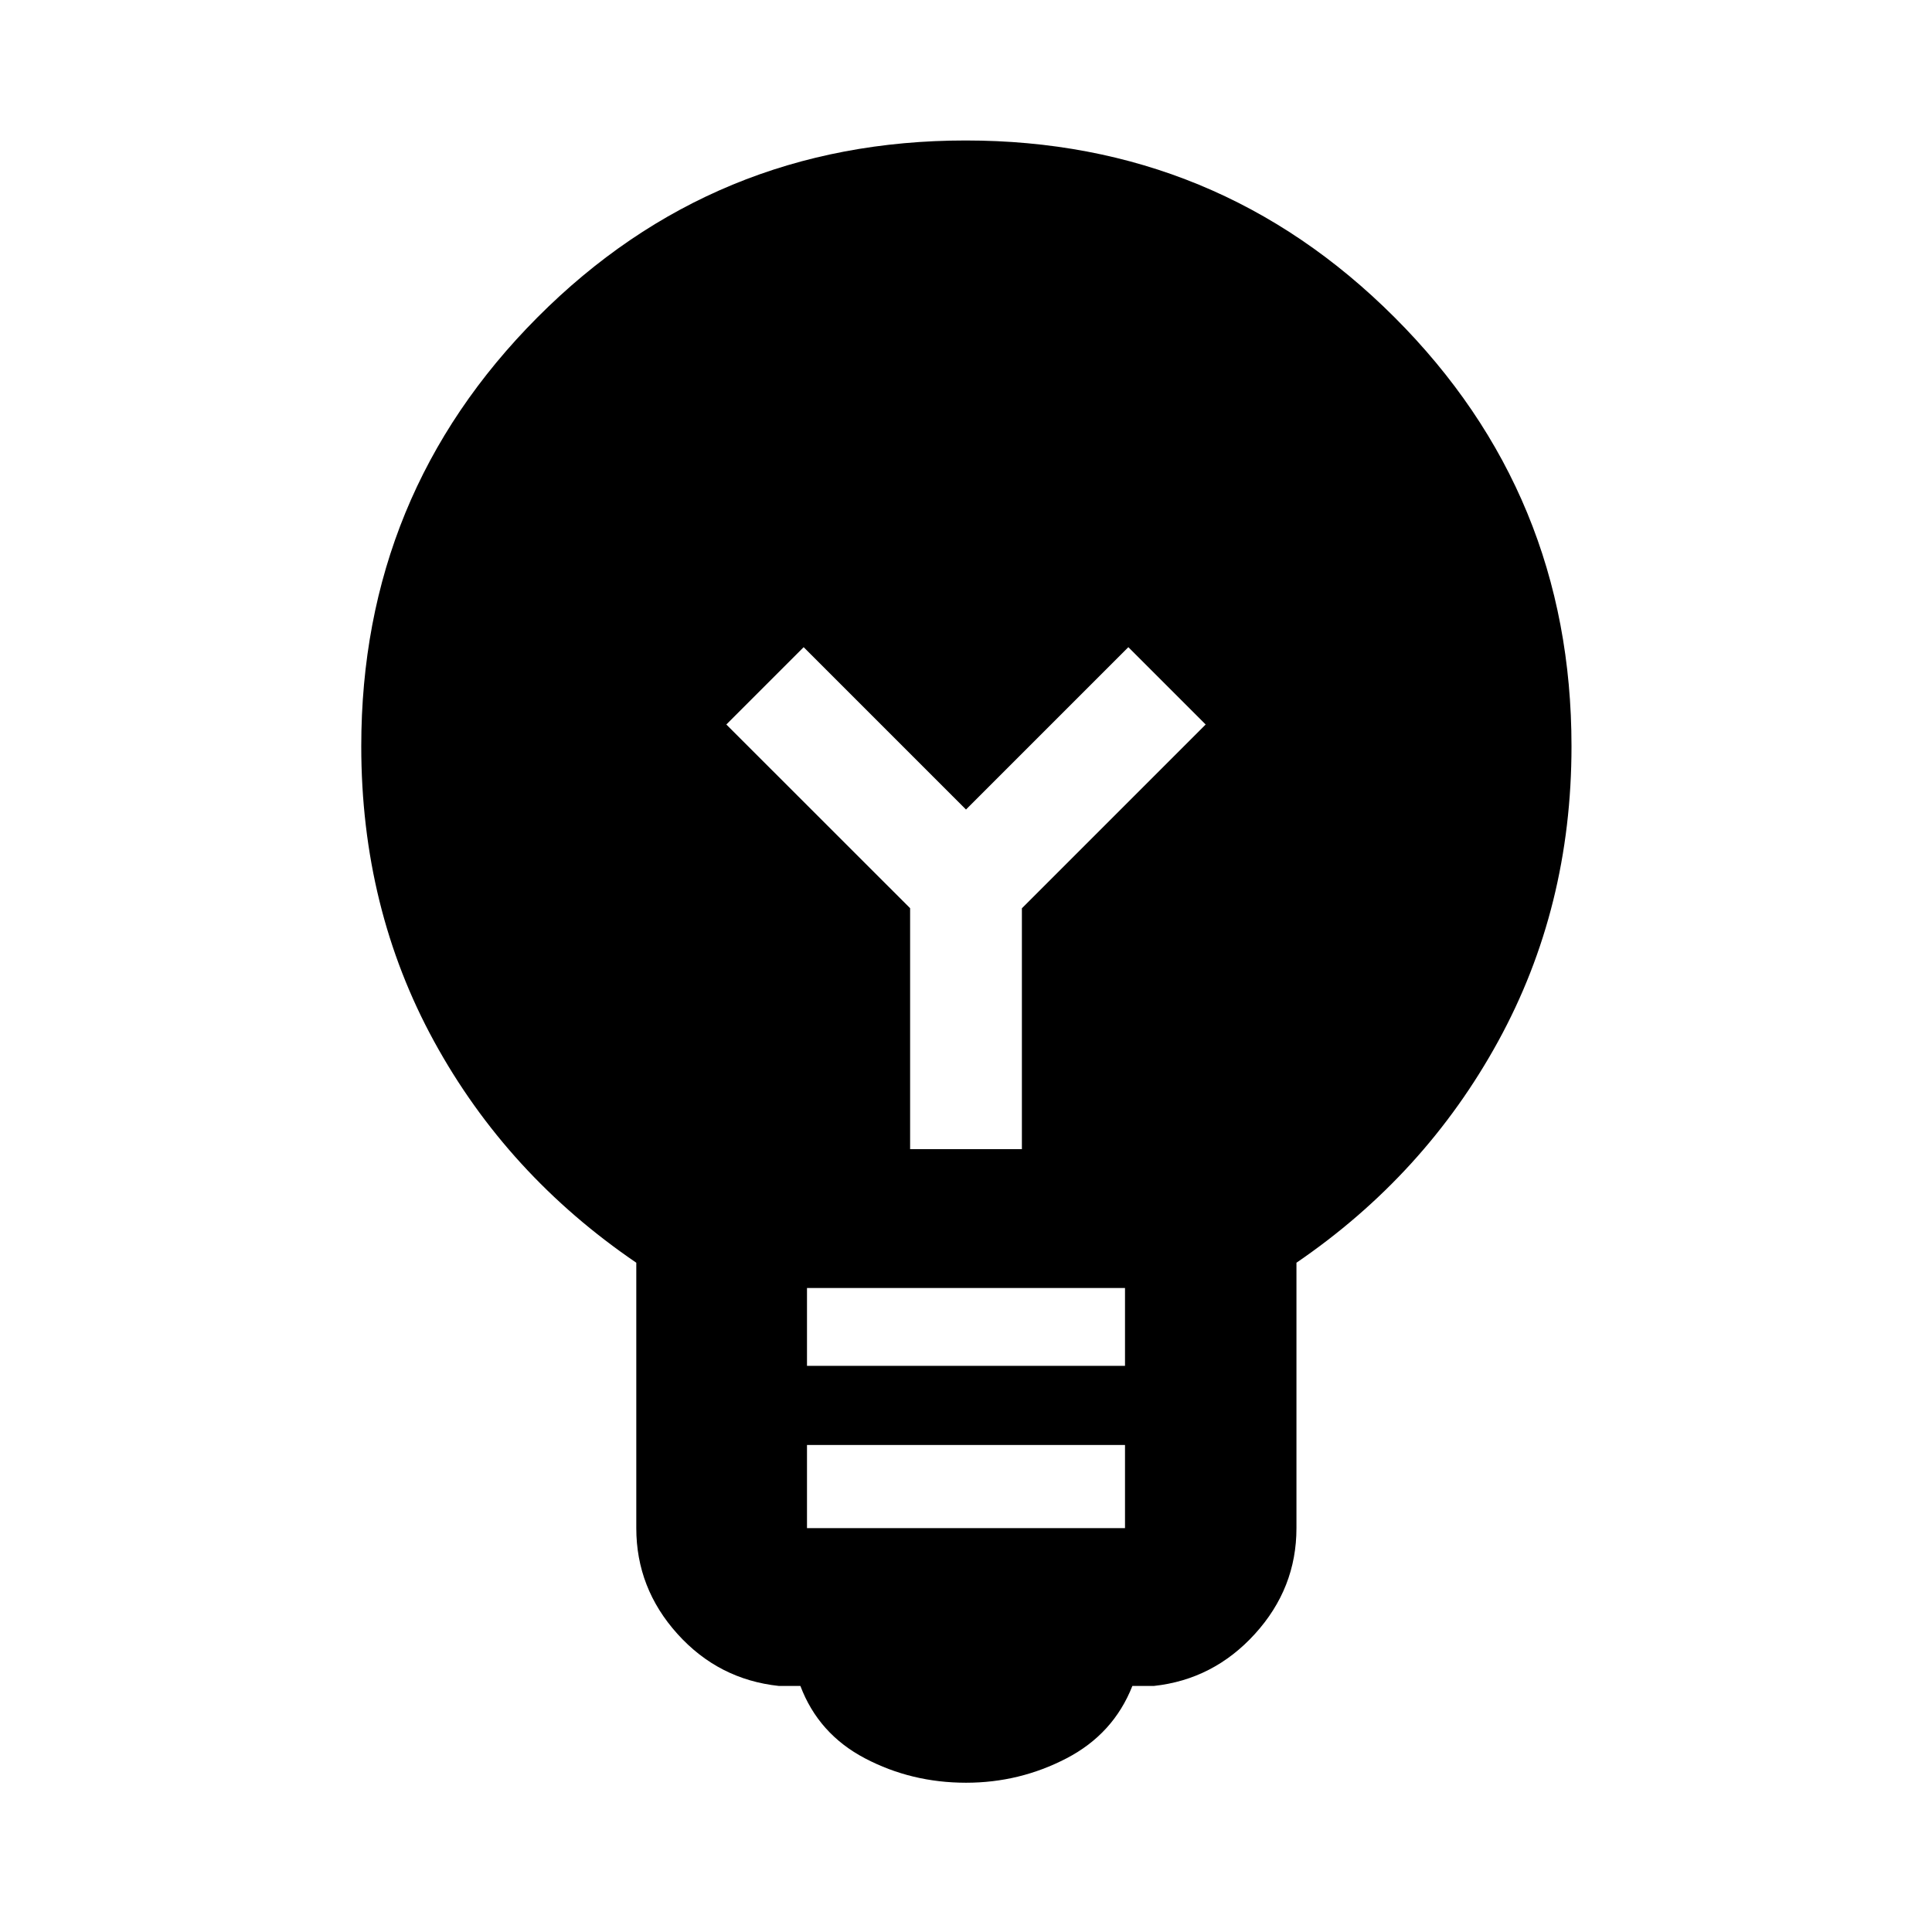 <svg xmlns="http://www.w3.org/2000/svg" height="40" viewBox="0 -960 960 960" width="40"><path d="M480.04-74.17q-27.17 0-50.25-12.13-23.07-12.12-32.08-35.96h-10.67q-30.02-3.2-50.44-25.88-20.43-22.68-20.43-52.53v-131.89q-64.23-43.75-100.45-109.93-36.21-66.17-36.21-146.72 0-125.21 87.55-213.1 87.56-87.89 212.77-87.89 125.21 0 213.12 87.89 87.92 87.89 87.92 213.1 0 80.14-36.41 146.58-36.4 66.45-100.26 110.07v131.89q0 29.85-20.61 52.53t-50.26 25.88h-10.66q-9.39 23.84-32.71 35.96-23.32 12.13-49.92 12.13Zm-79.05-126.5h158.02V-242H400.99v41.33Zm0-80.66h158.02V-320H400.99v38.67Zm106.78-107.66v-119.69L599.09-600l-38.42-38.42L480-557.75l-80.67-80.67L360.91-600l91.32 91.28v119.73h55.54Z"/></svg>